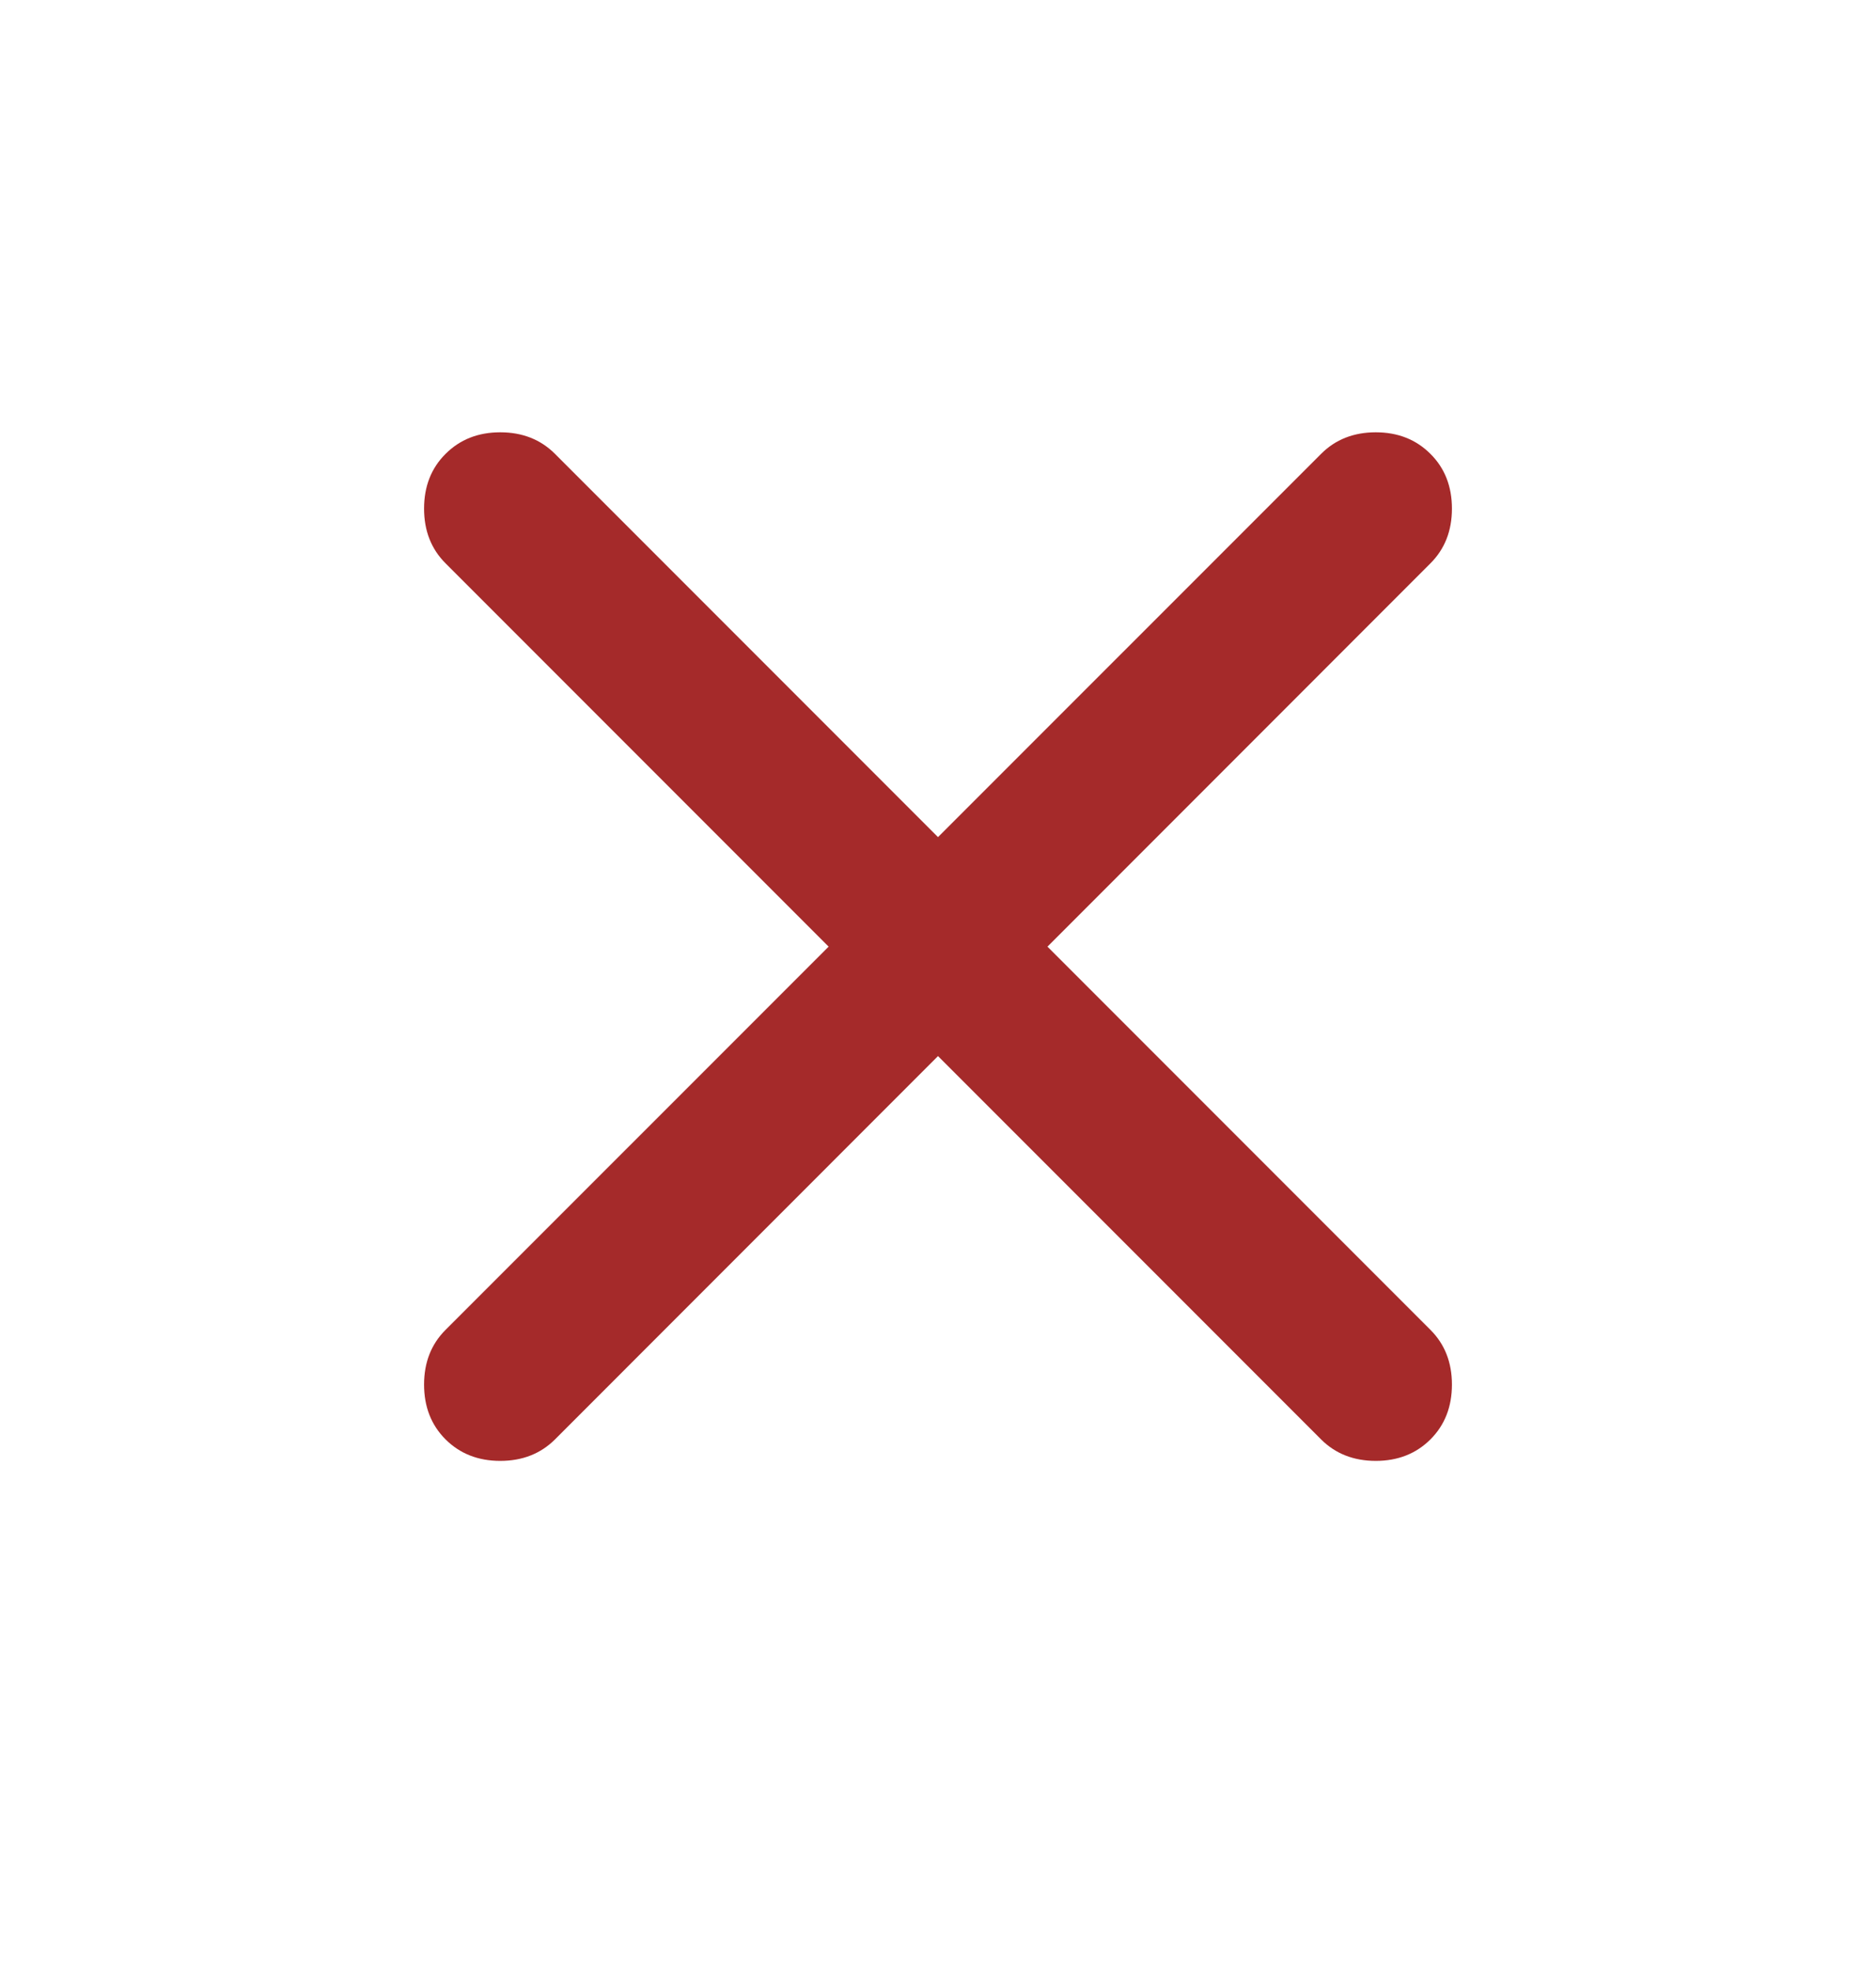 <svg width="20" height="21" viewBox="0 0 20 21" fill="none" xmlns="http://www.w3.org/2000/svg">
<path d="M10 11.252L5.917 15.336C5.764 15.488 5.57 15.565 5.333 15.565C5.097 15.565 4.903 15.488 4.75 15.336C4.597 15.183 4.521 14.988 4.521 14.752C4.521 14.516 4.597 14.322 4.75 14.169L8.834 10.086L4.75 6.002C4.597 5.849 4.521 5.655 4.521 5.419C4.521 5.183 4.597 4.988 4.75 4.836C4.903 4.683 5.097 4.606 5.333 4.606C5.57 4.606 5.764 4.683 5.917 4.836L10 8.919L14.084 4.836C14.236 4.683 14.431 4.606 14.667 4.606C14.903 4.606 15.097 4.683 15.25 4.836C15.403 4.988 15.479 5.183 15.479 5.419C15.479 5.655 15.403 5.849 15.25 6.002L11.167 10.086L15.25 14.169C15.403 14.322 15.479 14.516 15.479 14.752C15.479 14.988 15.403 15.183 15.25 15.336C15.097 15.488 14.903 15.565 14.667 15.565C14.431 15.565 14.236 15.488 14.084 15.336L10 11.252Z" fill="#A52A2A"/>
</svg>
